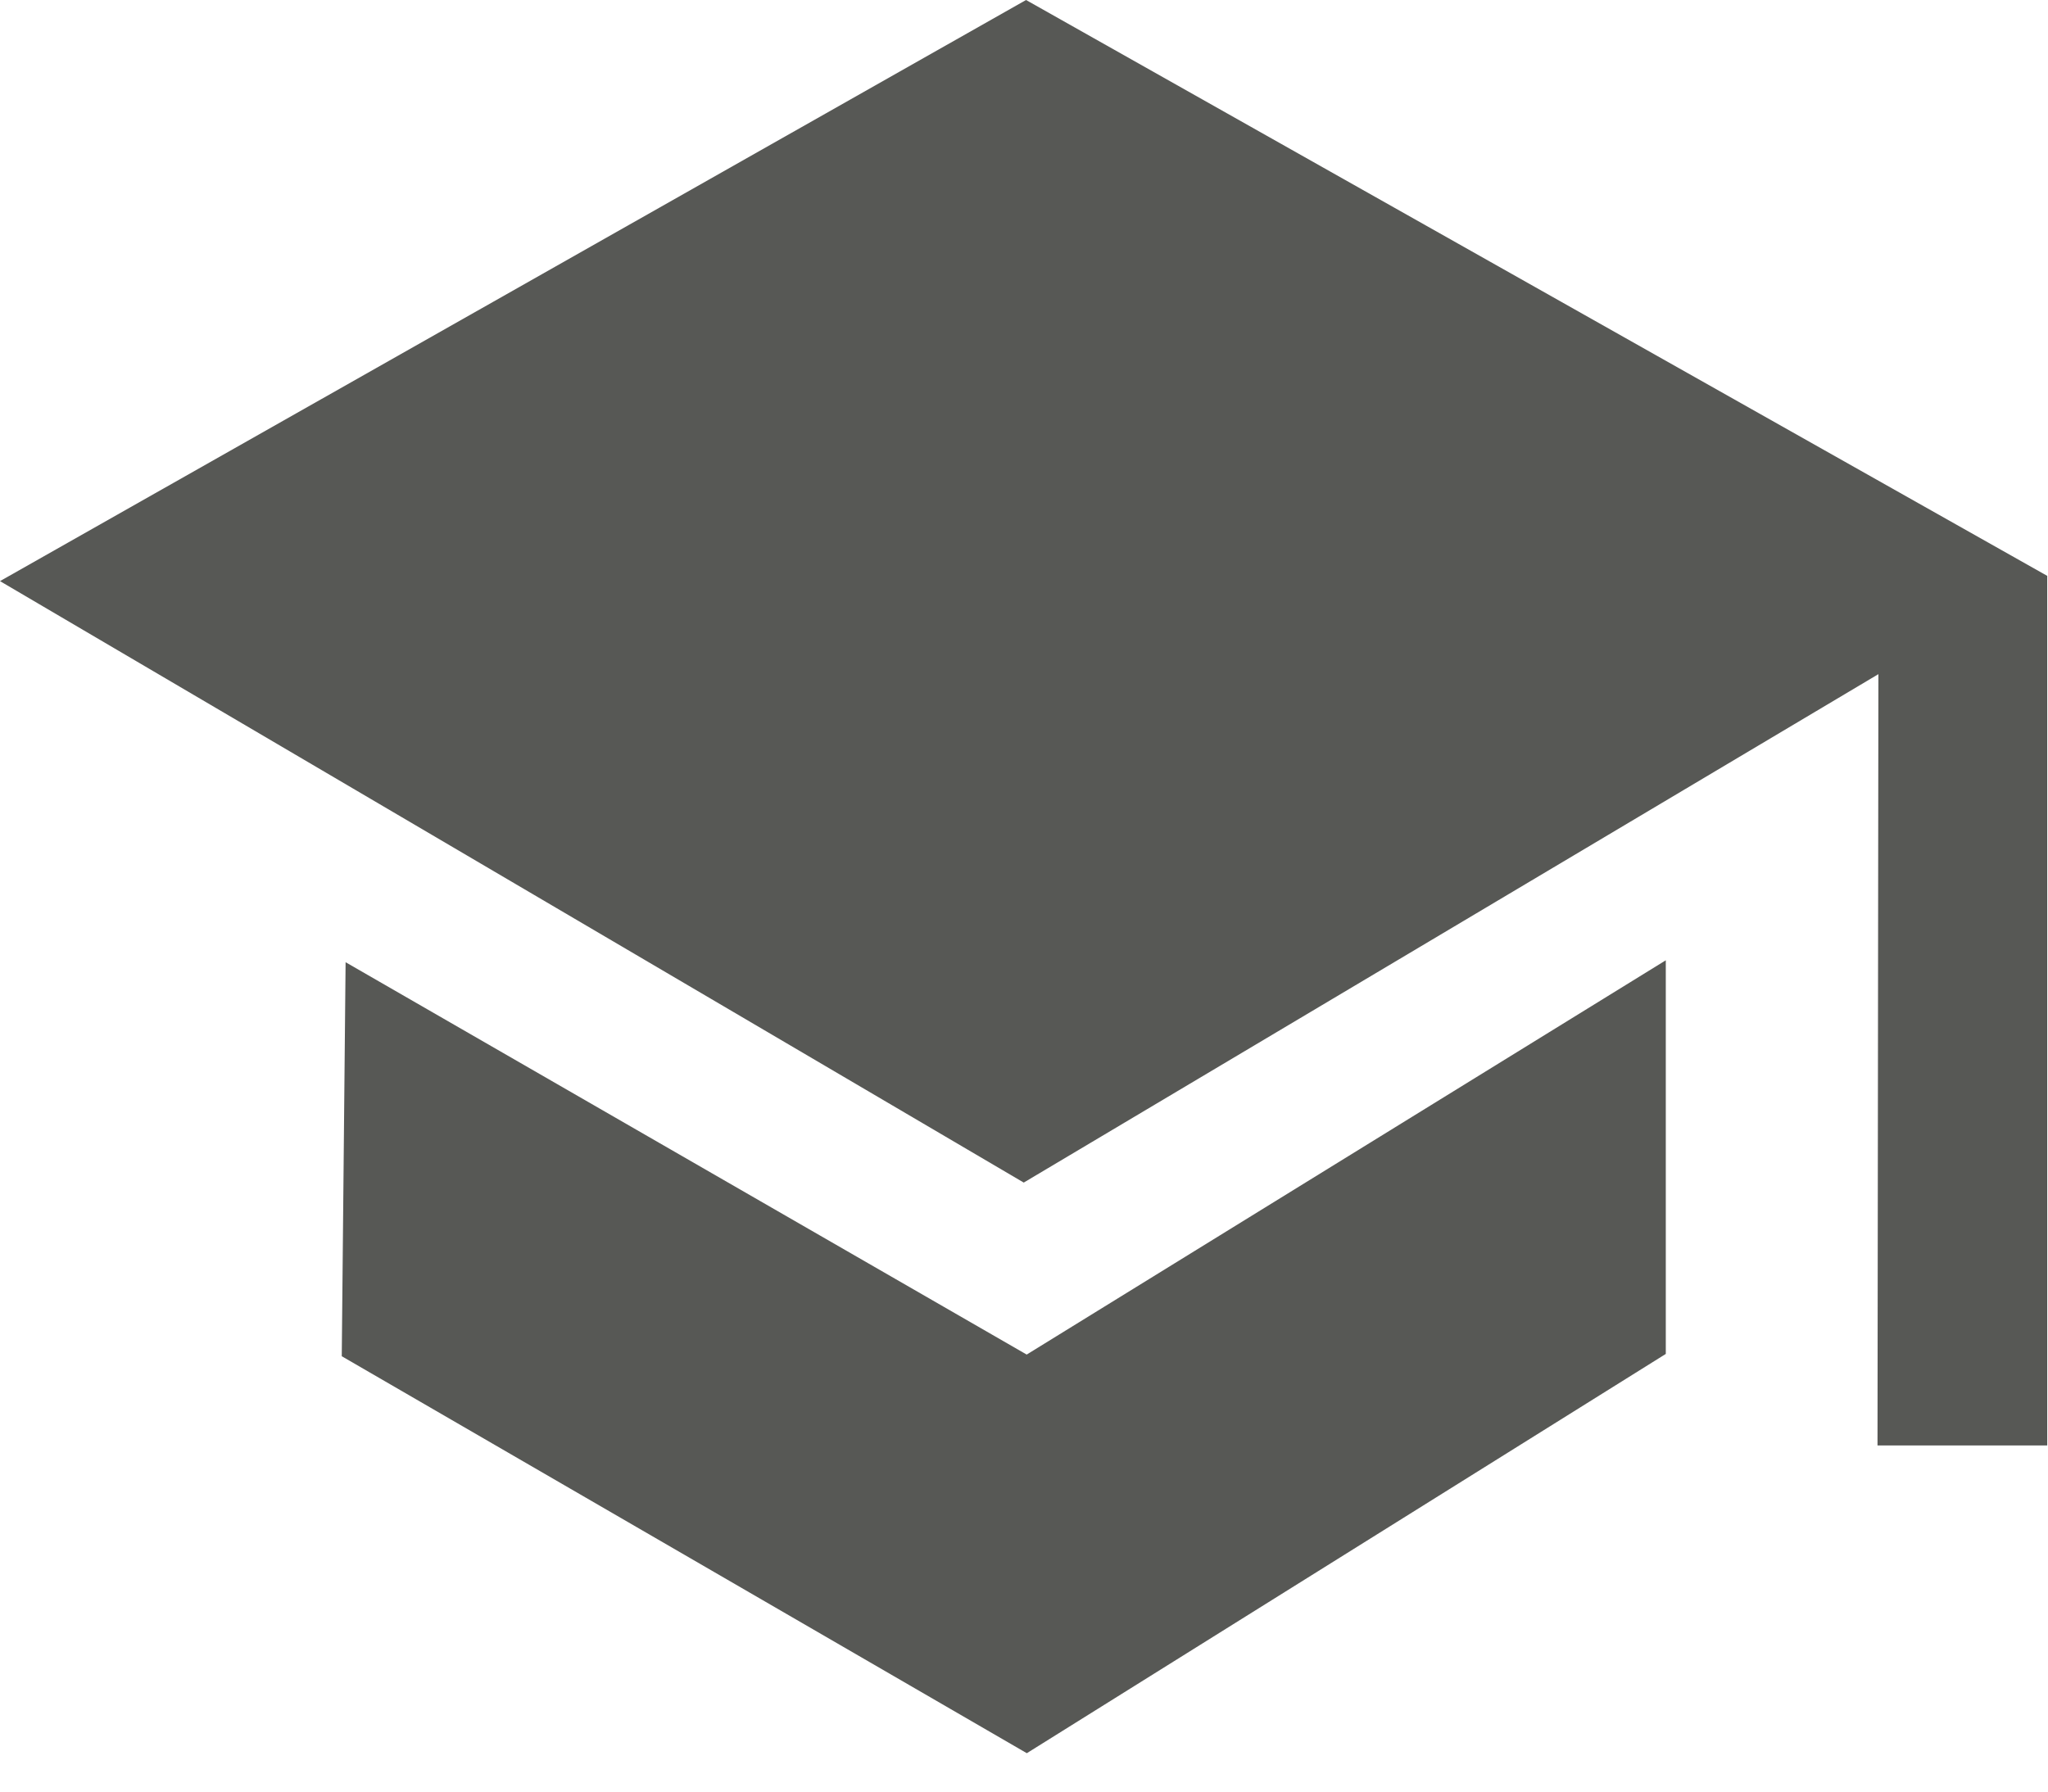 <?xml version="1.0" encoding="UTF-8"?>
<svg width="16px" height="14px" viewBox="0 0 16 14" version="1.1" xmlns="http://www.w3.org/2000/svg" xmlns:xlink="http://www.w3.org/1999/xlink">
    <!-- Generator: Sketch 42 (36781) - http://www.bohemiancoding.com/sketch -->
    <title>icons/tutorial</title>
    <desc>Created with Sketch.</desc>
    <defs></defs>
    <g id="Symbols" stroke="none" stroke-width="1" fill="none" fill-rule="evenodd">
        <g id="icons/tutorial" fill="#575855">
            <path d="M2.7,7.519 L8.021,10.585 L13.014,7.504 L13.014,10.58 L8.022,13.7 L2.67,10.598 L2.7,7.519 Z M8.016,0 L15.994,4.5 L15.994,11.295 L14.668,11.295 L14.675,5.268 L7.998,9.241 L0,4.541 L8.016,0 Z" id="Combined-Shape"></path>
        </g>
    </g>
</svg>